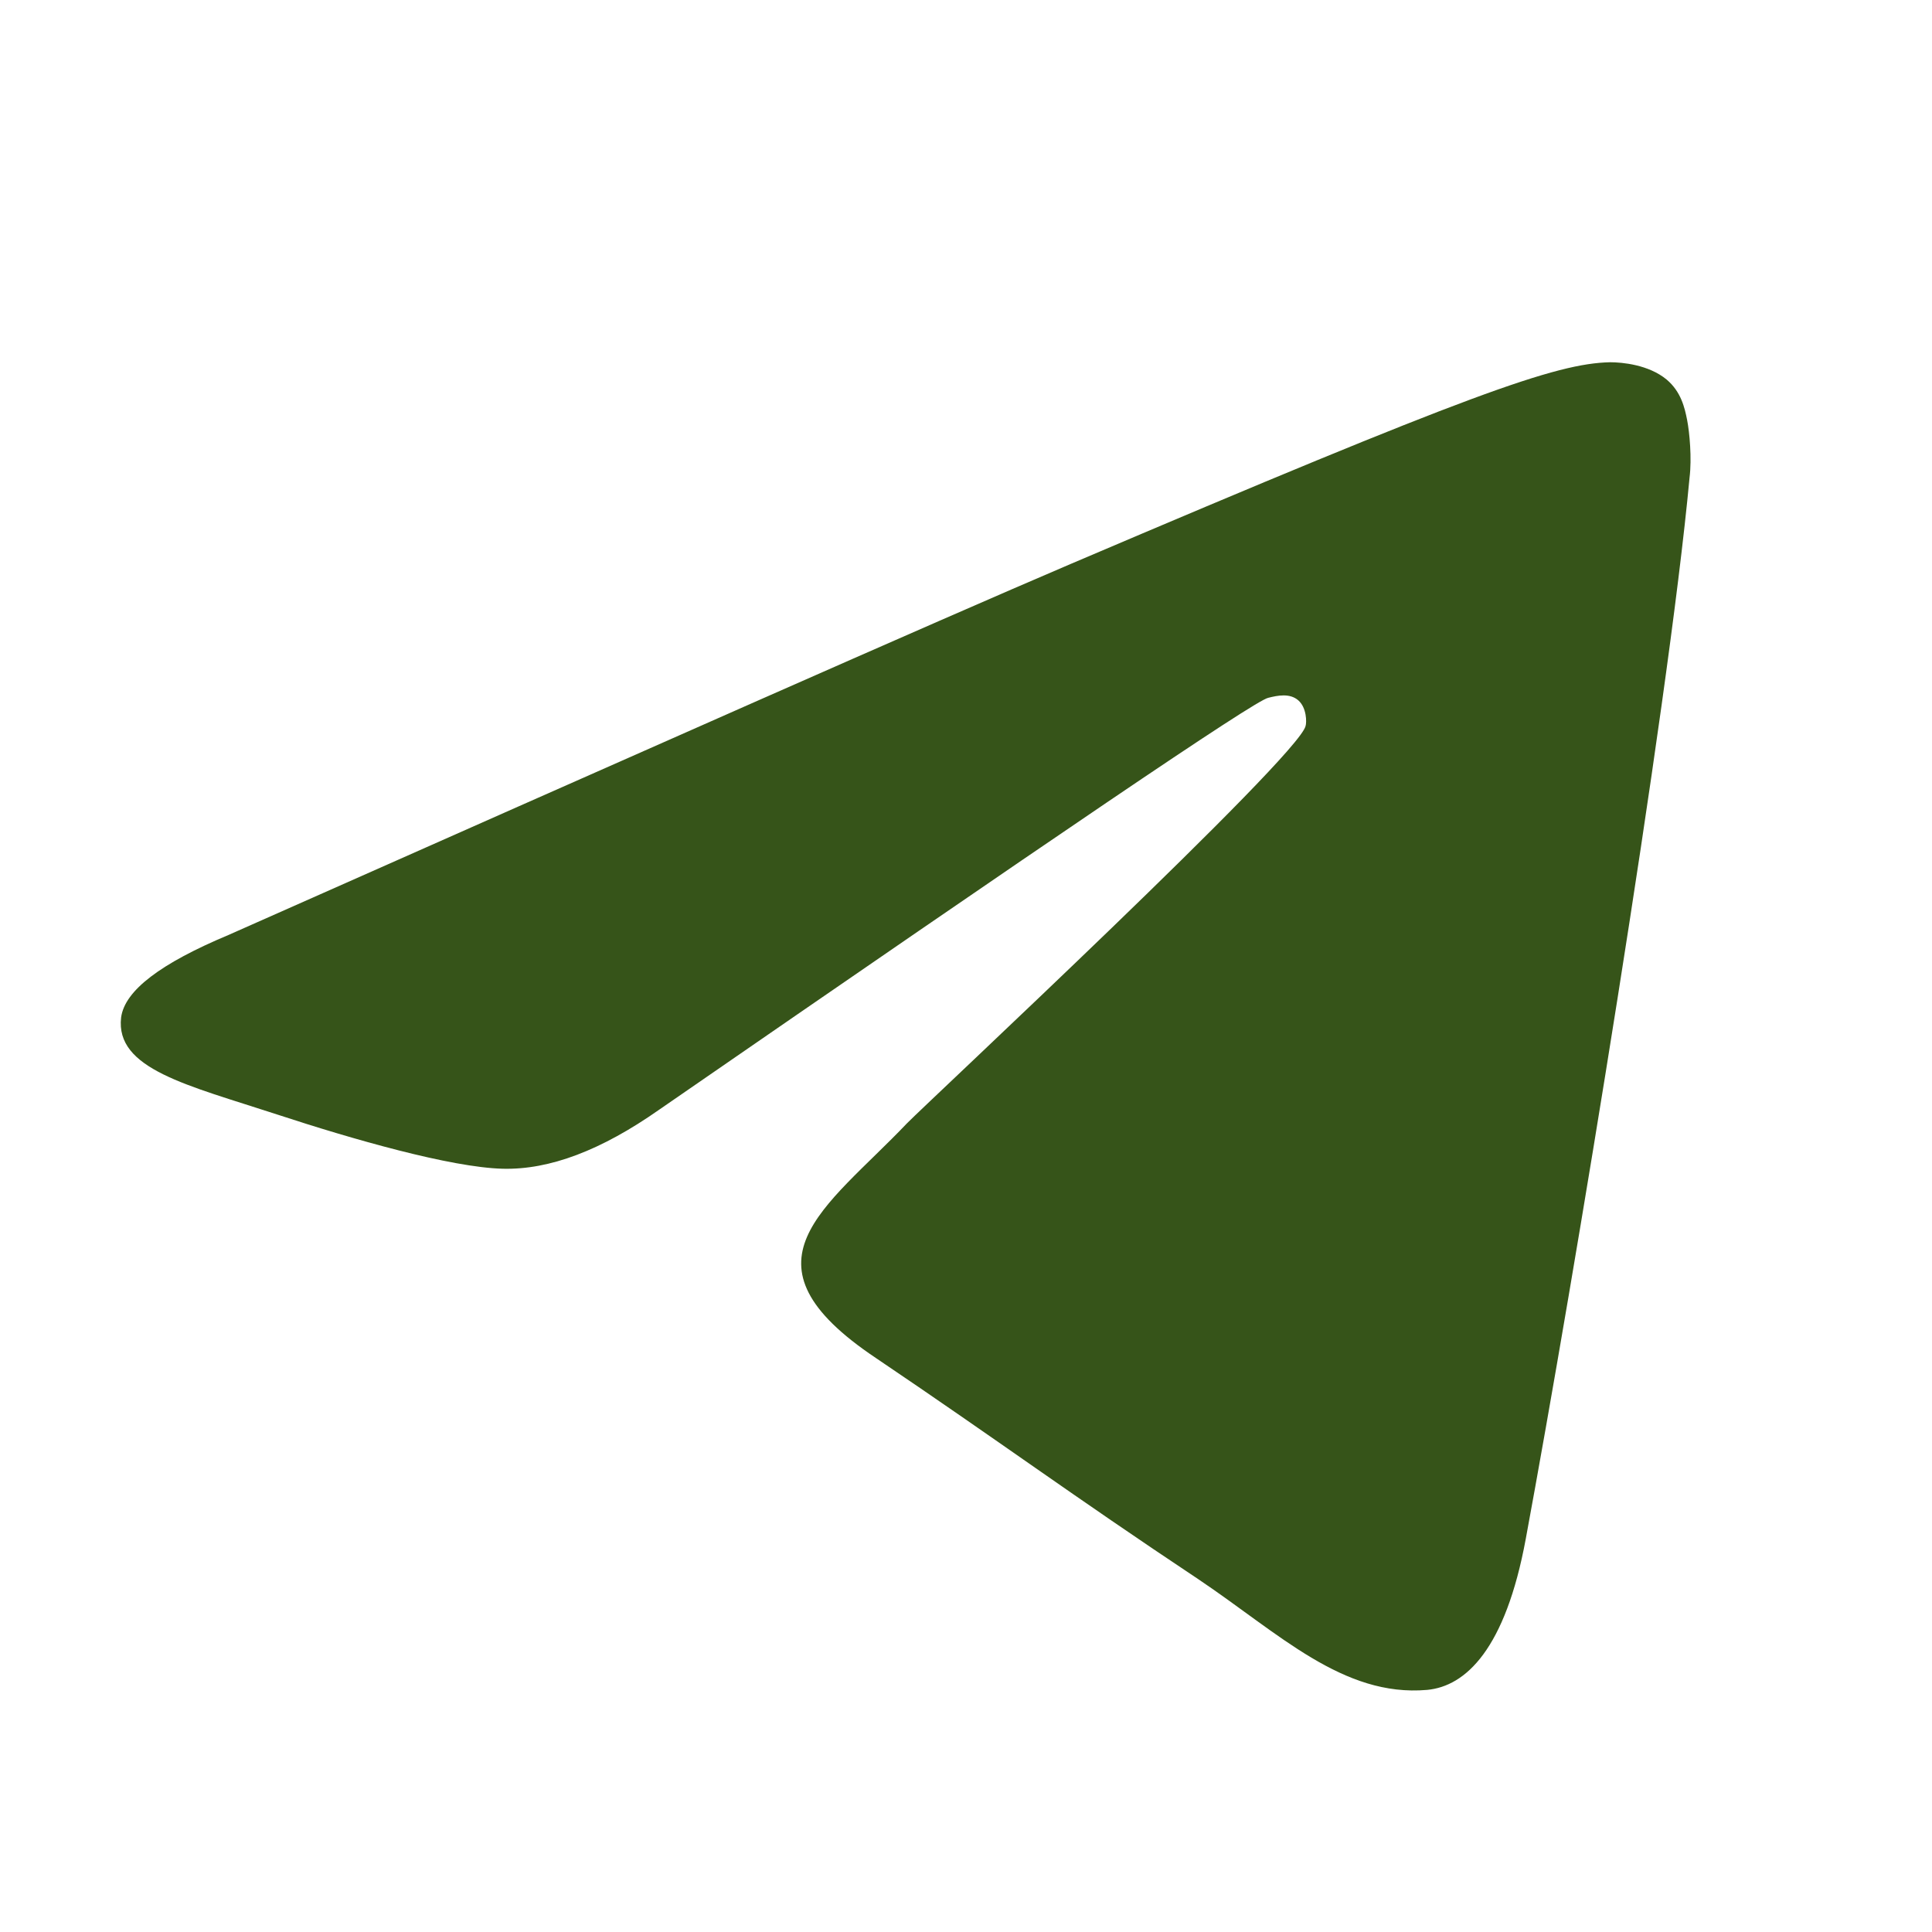 <svg width="16" height="16" viewBox="0 0 16 16" fill="none" xmlns="http://www.w3.org/2000/svg">
<path fill-rule="evenodd" clip-rule="evenodd" d="M13.992 3.957C13.812 5.891 13.035 10.585 12.636 12.743C12.467 13.659 12.138 13.965 11.819 13.995C11.121 14.056 10.592 13.527 9.925 13.079C8.868 12.376 8.28 11.939 7.253 11.246C6.067 10.452 6.834 10.014 7.512 9.302C7.692 9.119 10.752 6.268 10.812 6.013C10.822 5.983 10.822 5.861 10.752 5.8C10.682 5.739 10.582 5.759 10.503 5.779C10.393 5.8 8.718 6.94 5.459 9.19C4.98 9.526 4.552 9.689 4.163 9.679C3.734 9.668 2.917 9.434 2.299 9.231C1.551 8.986 0.953 8.854 1.003 8.426C1.033 8.202 1.332 7.978 1.89 7.744C5.379 6.197 7.702 5.168 8.868 4.67C12.188 3.255 12.885 3.01 13.334 3C13.434 3 13.653 3.02 13.802 3.143C13.922 3.244 13.952 3.377 13.972 3.478C13.992 3.58 14.012 3.794 13.992 3.957Z" fill="#365419"/>
</svg>

